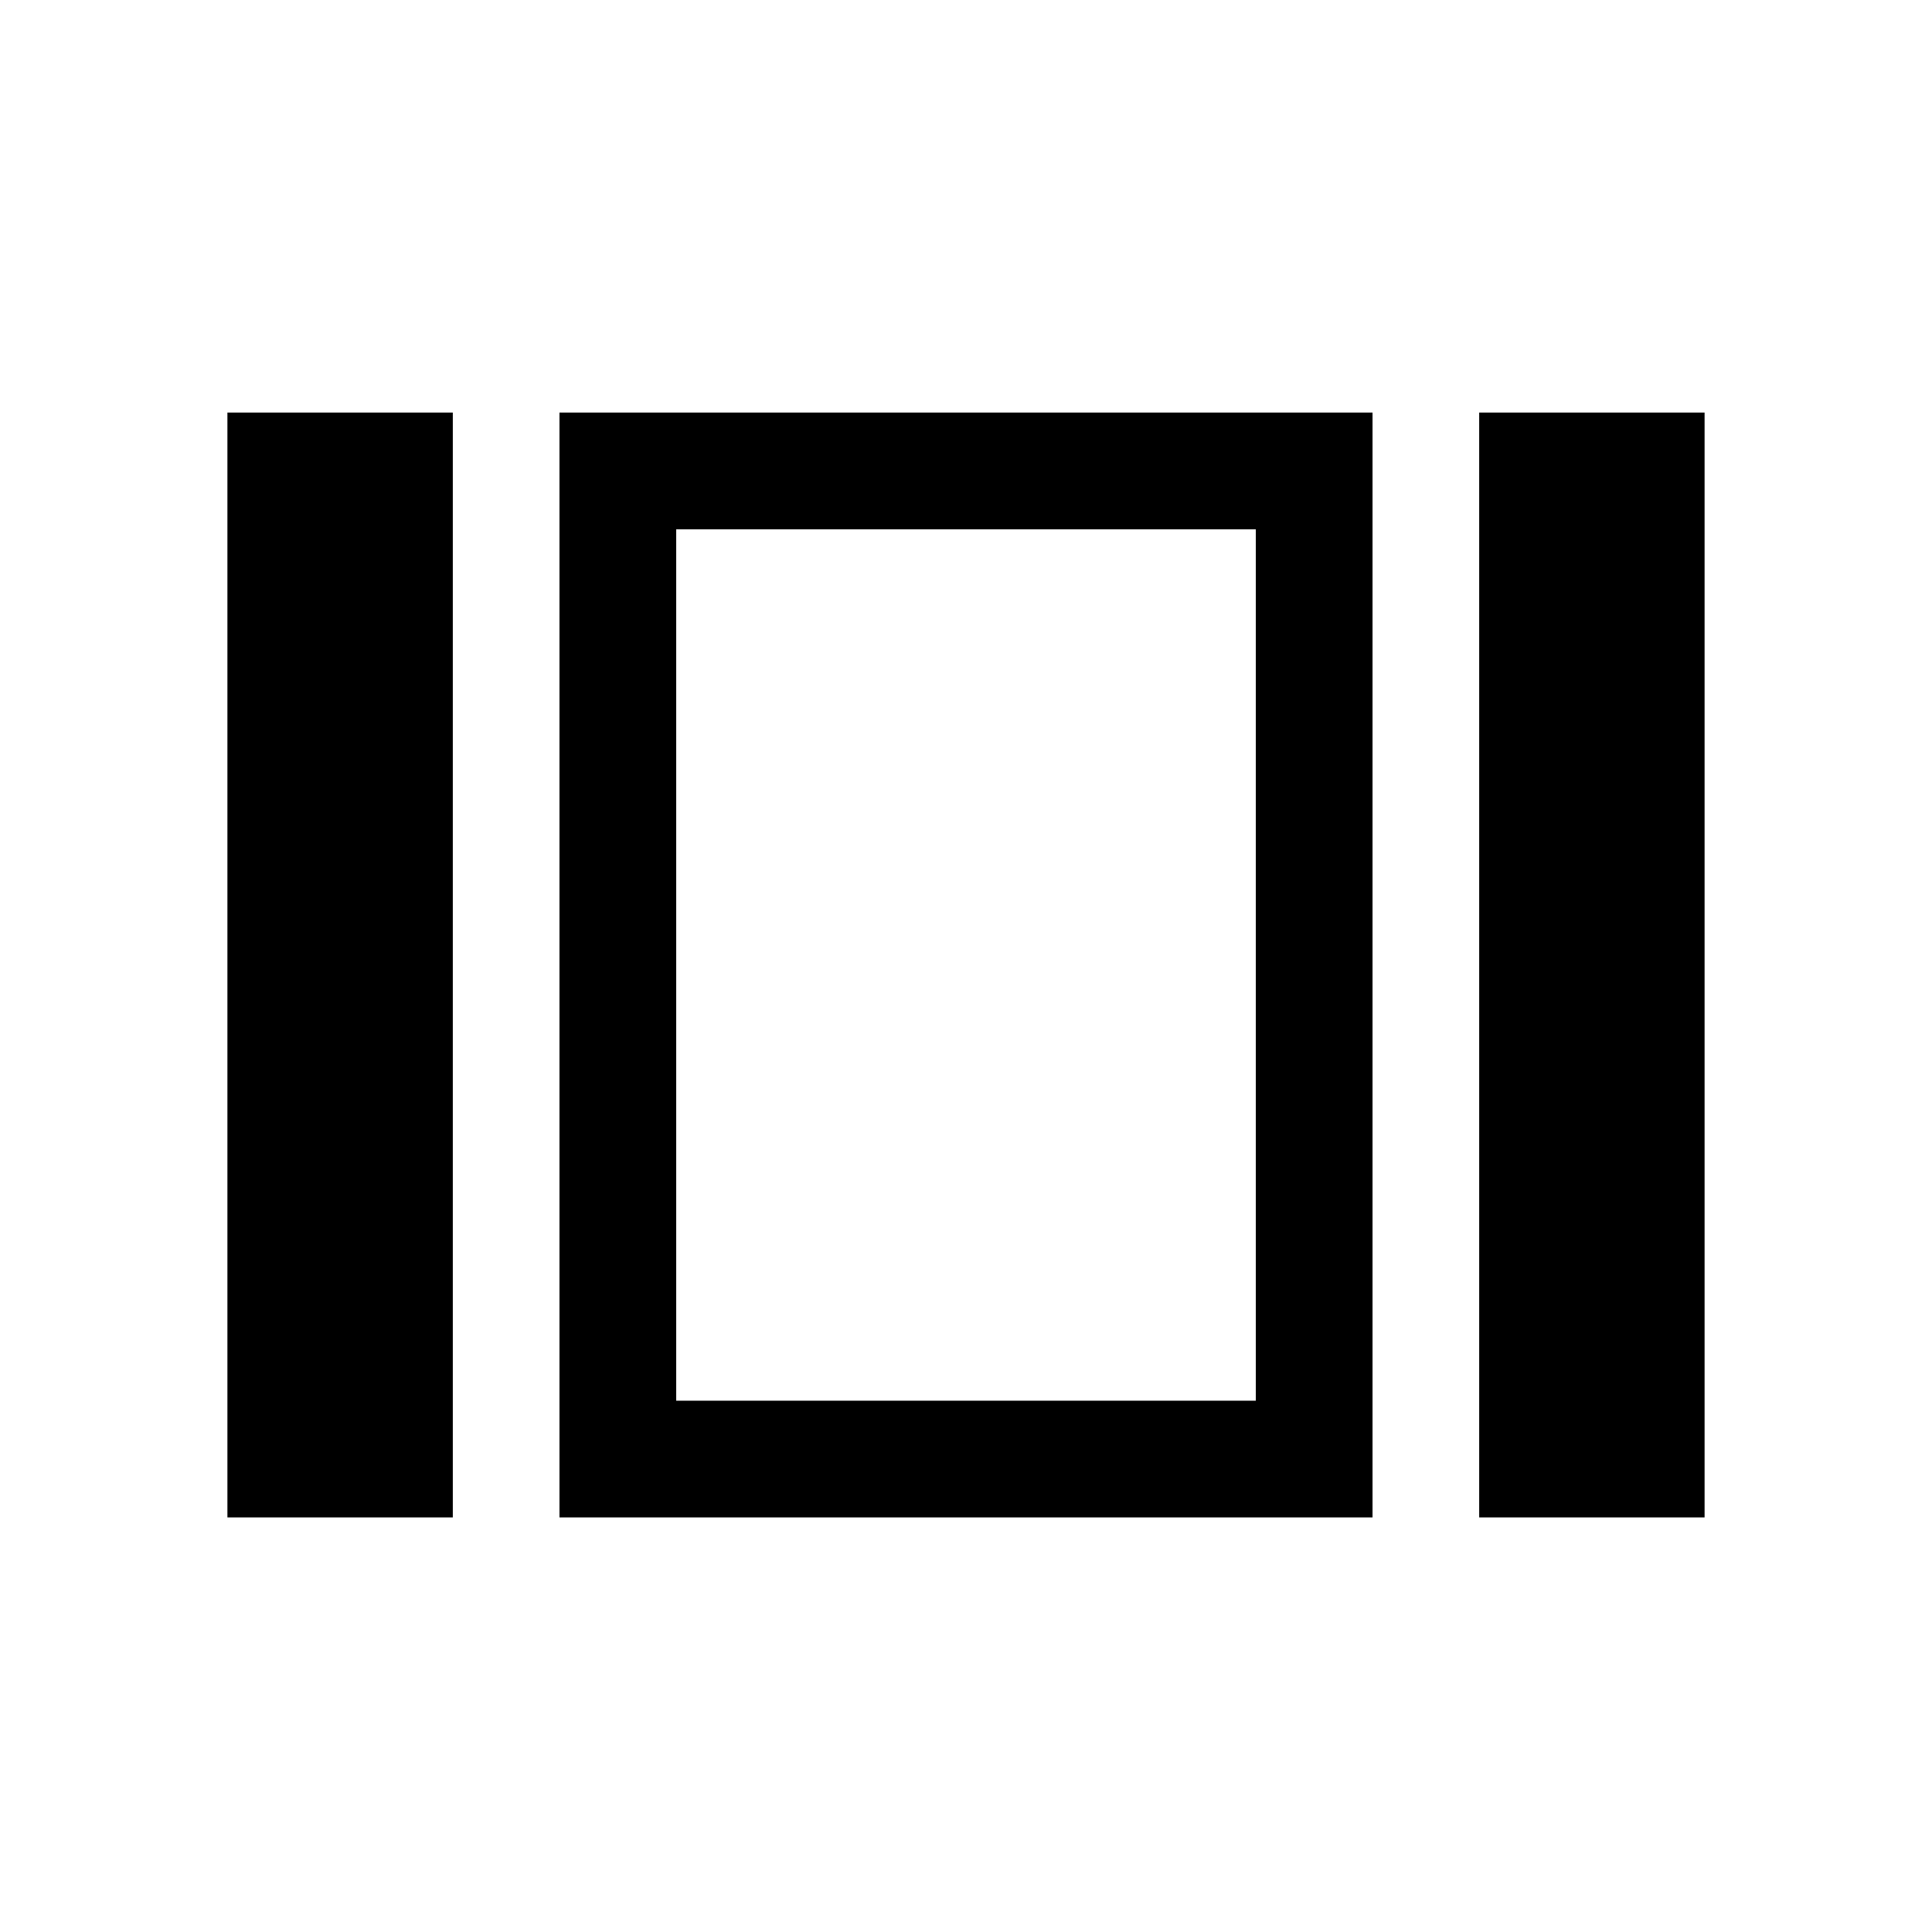 <svg xmlns="http://www.w3.org/2000/svg" height="48" width="48"><path d="M16.8 13.15V34.8ZM36.75 37.7V10.25H42.35V37.7ZM13.9 37.7V10.25H34.1V37.7ZM5.65 37.7V10.25H11.25V37.7ZM16.8 34.8H31.2V13.15H16.8Z"/></svg>